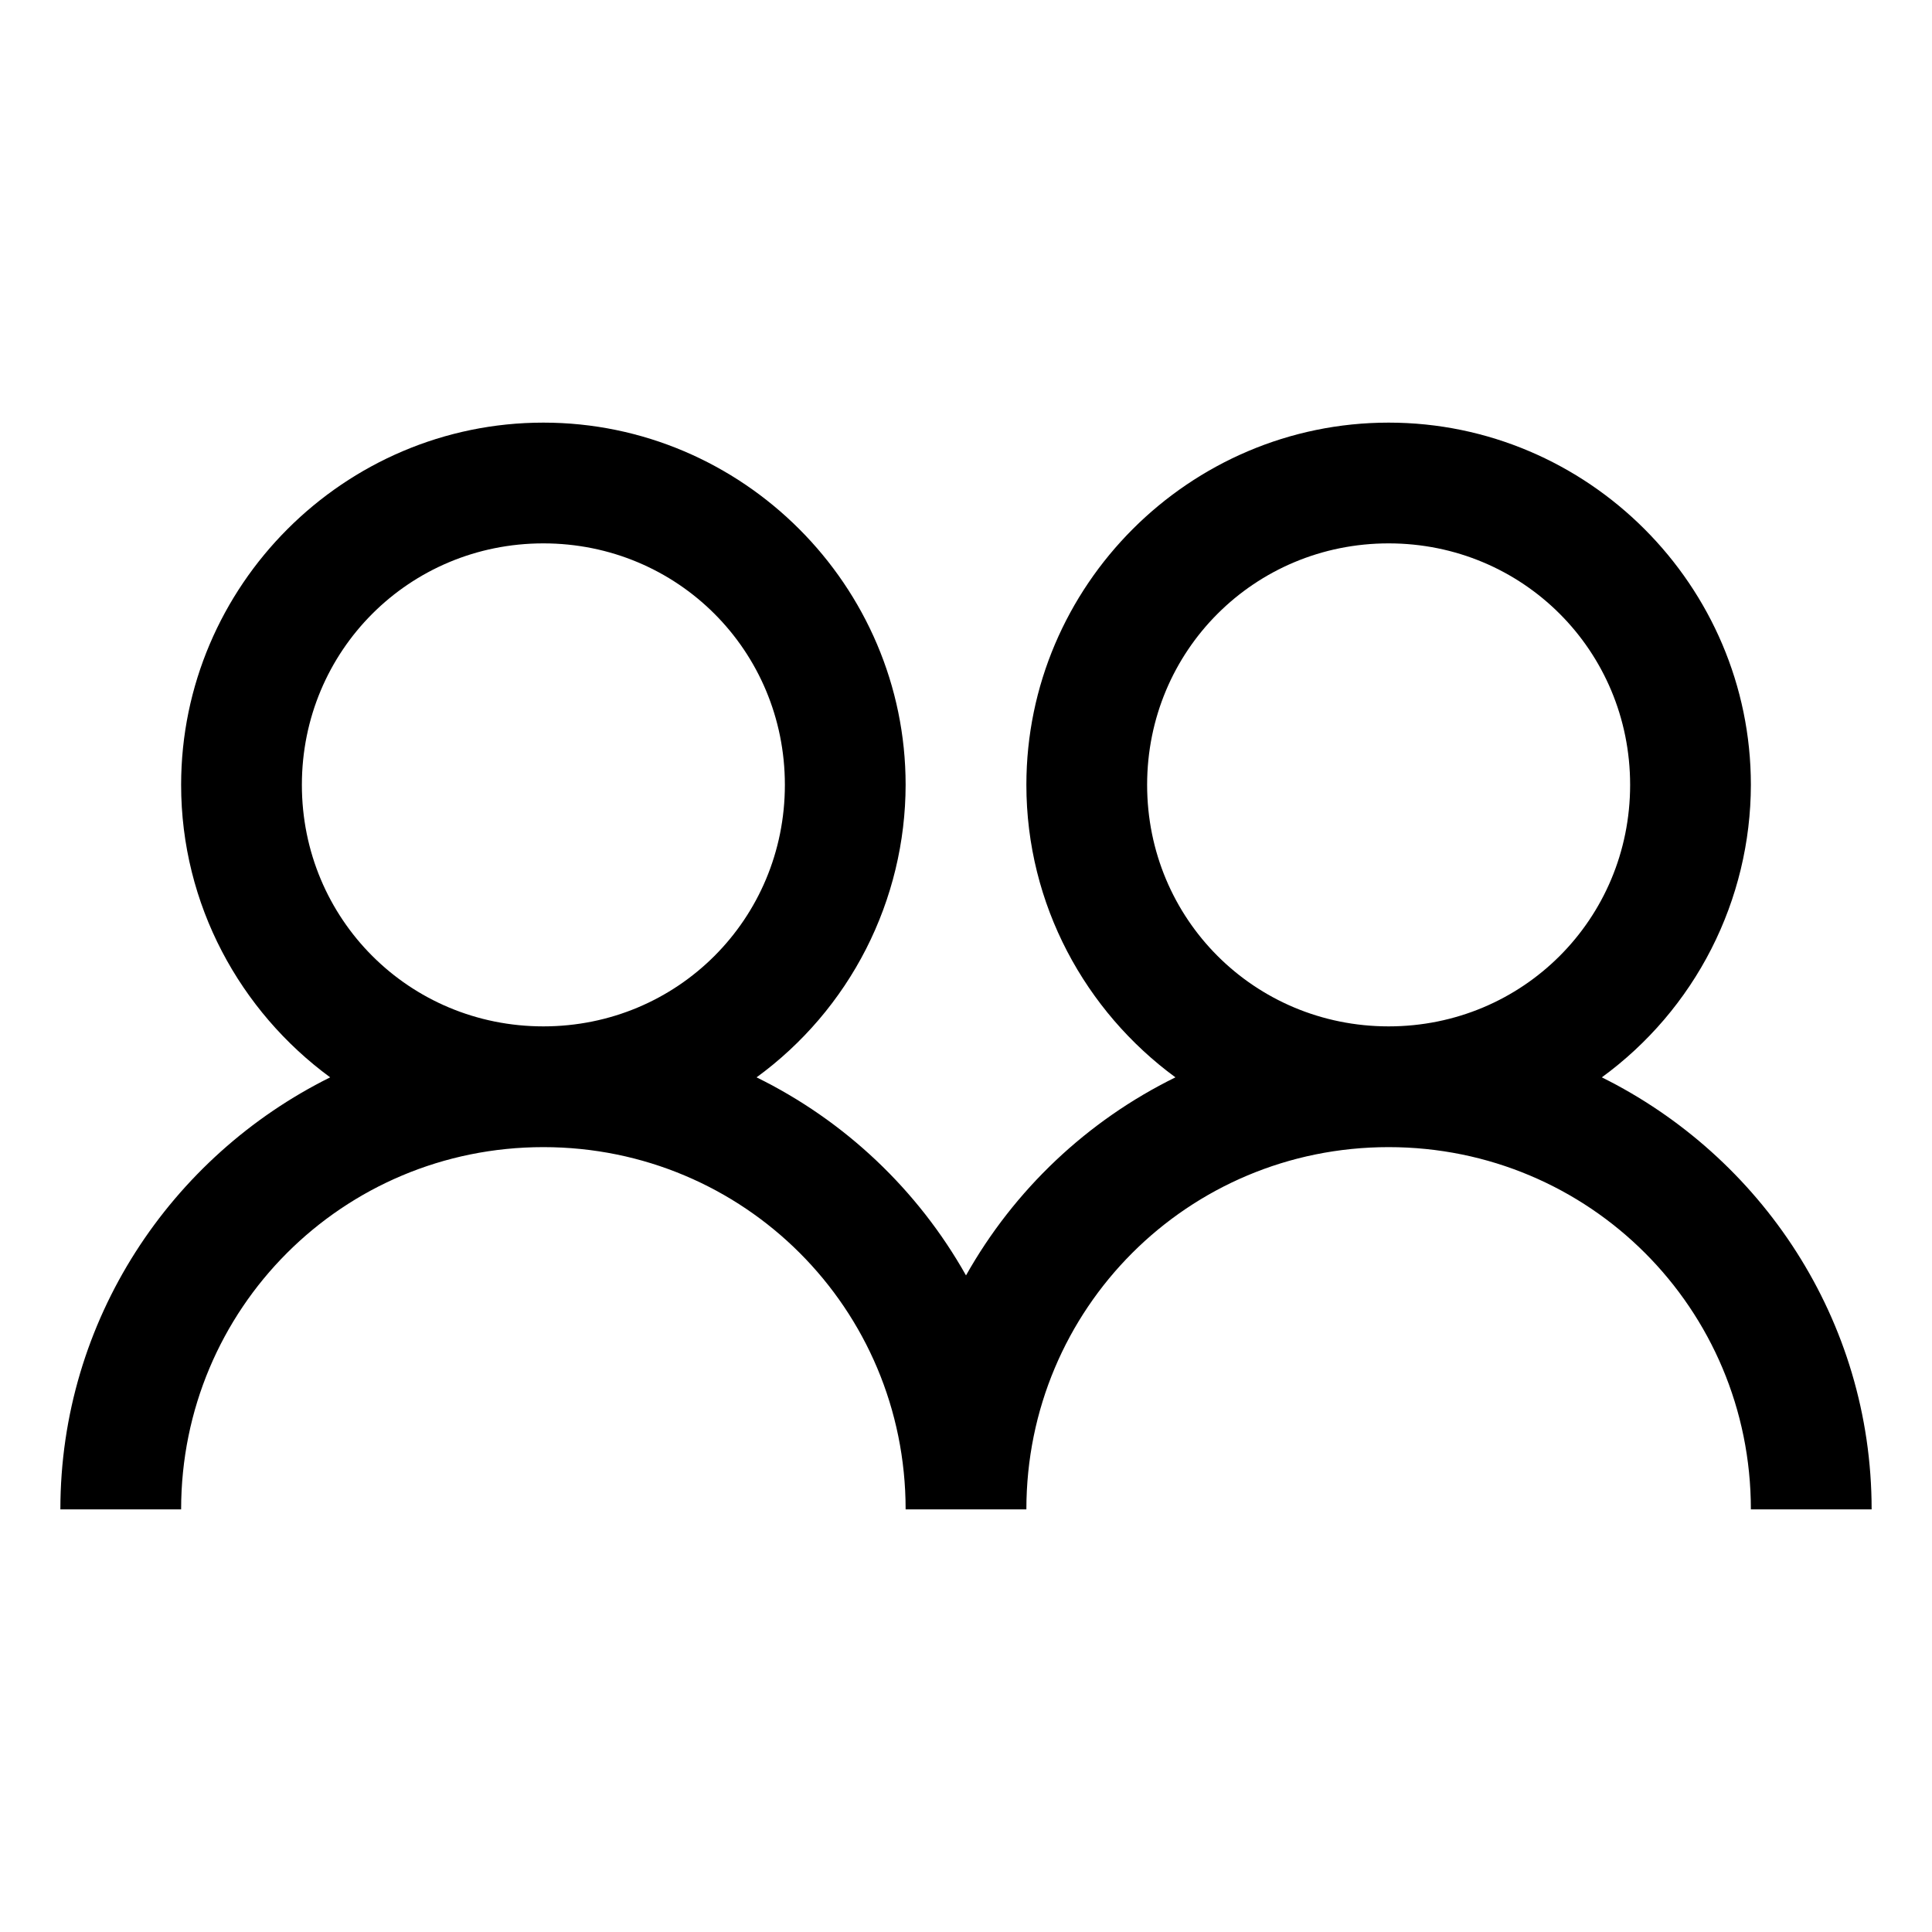 <svg width="60" height="60" viewBox="0 0 60 60" fill="none" xmlns="http://www.w3.org/2000/svg">
<path d="M16.875 13.125C10.688 13.125 5.625 18.188 5.625 24.375C5.625 28.095 7.457 31.406 10.254 33.458C5.31 35.91 1.875 40.995 1.875 46.875H5.625C5.625 40.642 10.643 35.625 16.875 35.625C23.108 35.625 28.125 40.642 28.125 46.875H31.875C31.875 40.642 36.892 35.625 43.125 35.625C49.358 35.625 54.375 40.642 54.375 46.875H58.125C58.125 40.993 54.69 35.91 49.746 33.458C51.177 32.414 52.343 31.048 53.147 29.47C53.951 27.892 54.372 26.146 54.375 24.375C54.375 18.188 49.312 13.125 43.125 13.125C36.938 13.125 31.875 18.188 31.875 24.375C31.875 28.095 33.707 31.406 36.504 33.458C33.765 34.804 31.497 36.949 30 39.609C28.503 36.949 26.235 34.804 23.496 33.458C24.927 32.414 26.093 31.048 26.897 29.47C27.701 27.892 28.122 26.146 28.125 24.375C28.125 18.188 23.062 13.125 16.875 13.125ZM16.875 16.875C21.043 16.875 24.375 20.207 24.375 24.375C24.375 28.543 21.043 31.875 16.875 31.875C12.707 31.875 9.375 28.543 9.375 24.375C9.375 20.207 12.707 16.875 16.875 16.875ZM43.125 16.875C47.293 16.875 50.625 20.207 50.625 24.375C50.625 28.543 47.293 31.875 43.125 31.875C38.957 31.875 35.625 28.543 35.625 24.375C35.625 20.207 38.957 16.875 43.125 16.875Z" fill="black"/>
</svg>
